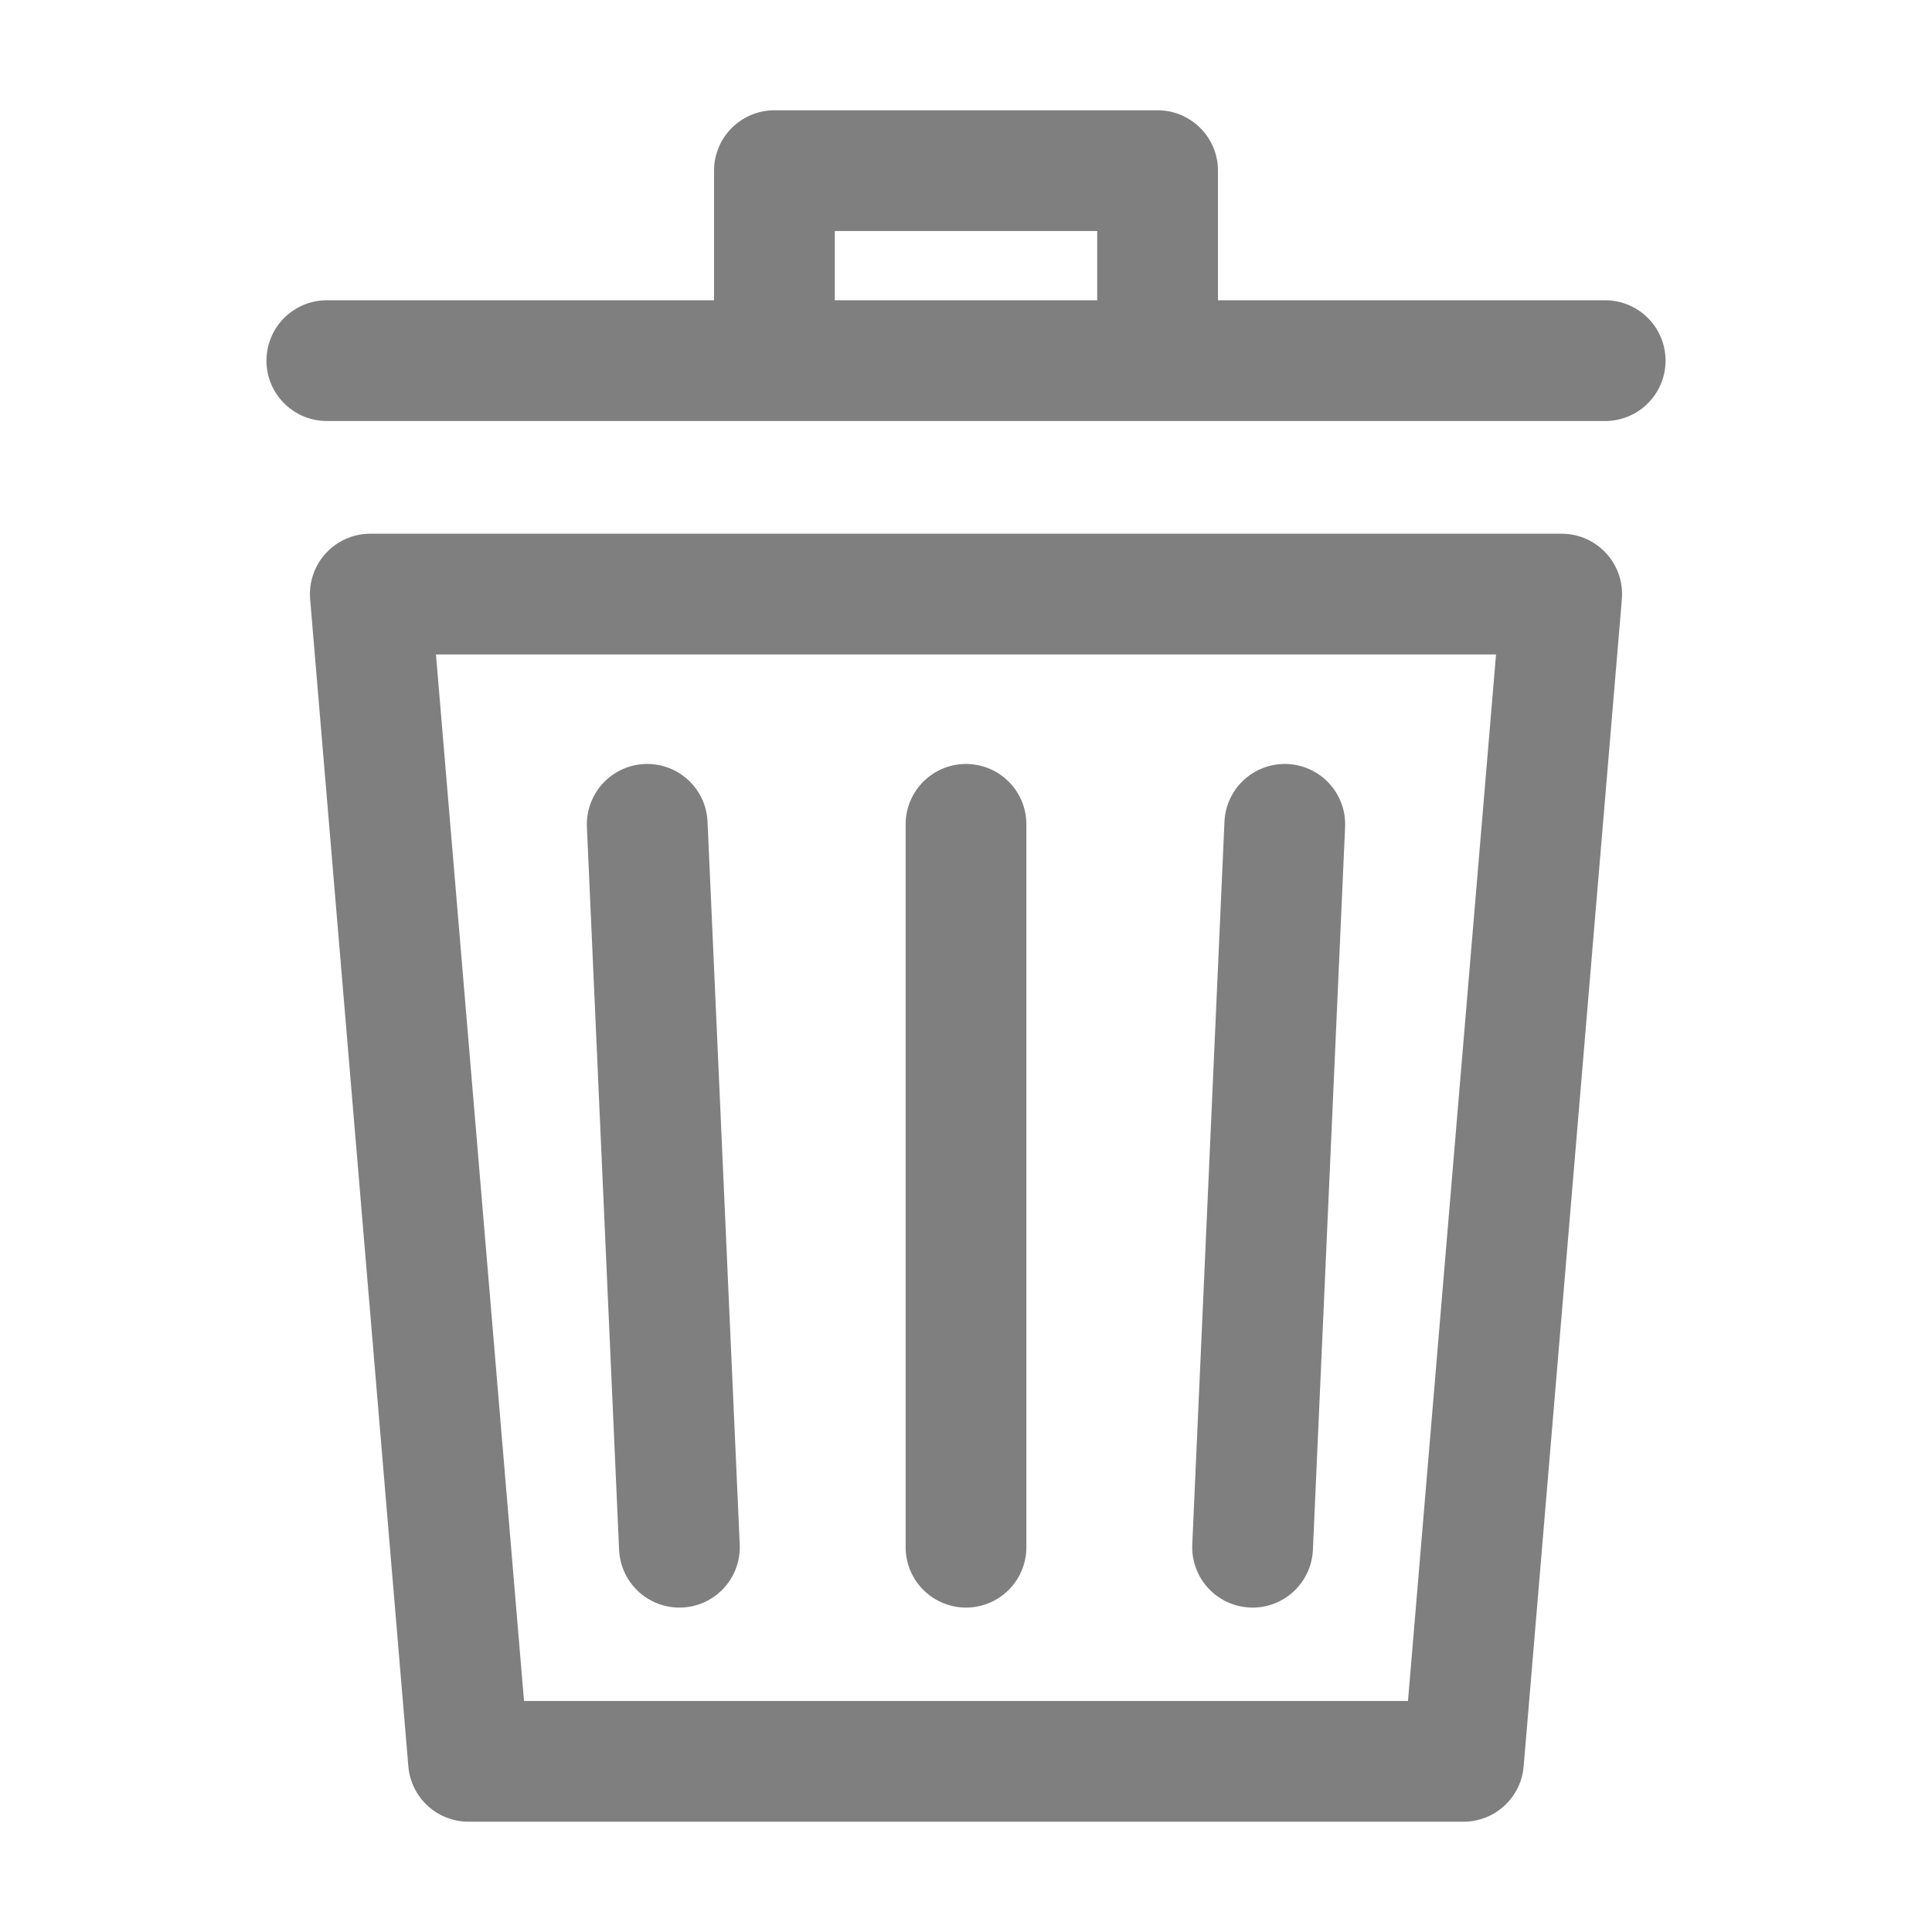 <?xml version="1.0" encoding="UTF-8"?><svg id="uuid-069521e1-45c3-492a-9d72-77f17e66d32a" xmlns="http://www.w3.org/2000/svg" viewBox="0 0 12 12"><polygon points="9.09 10.94 2.91 10.94 2.3 3.69 9.7 3.69 9.09 10.94" style="fill:none; stroke:#7f7f7f; stroke-linecap:round; stroke-linejoin:round; stroke-width:.75px;"/><g><line x1="2.03" y1="2.24" x2="9.97" y2="2.24" style="fill:none; stroke:#7f7f7f; stroke-linecap:round; stroke-linejoin:round; stroke-width:.75px;"/><polyline points="4.81 1.86 4.81 1.06 7.19 1.06 7.19 2.01" style="fill:none; stroke:#7f7f7f; stroke-linecap:round; stroke-linejoin:round; stroke-width:.75px;"/></g><g><line x1="7.98" y1="5.12" x2="7.78" y2="9.61" style="fill:none; stroke:#7f7f7f; stroke-linecap:round; stroke-linejoin:round; stroke-width:.75px;"/><line x1="6" y1="5.12" x2="6" y2="9.61" style="fill:none; stroke:#7f7f7f; stroke-linecap:round; stroke-linejoin:round; stroke-width:.75px;"/><line x1="4.02" y1="5.12" x2="4.22" y2="9.61" style="fill:none; stroke:#7f7f7f; stroke-linecap:round; stroke-linejoin:round; stroke-width:.75px;"/></g></svg>